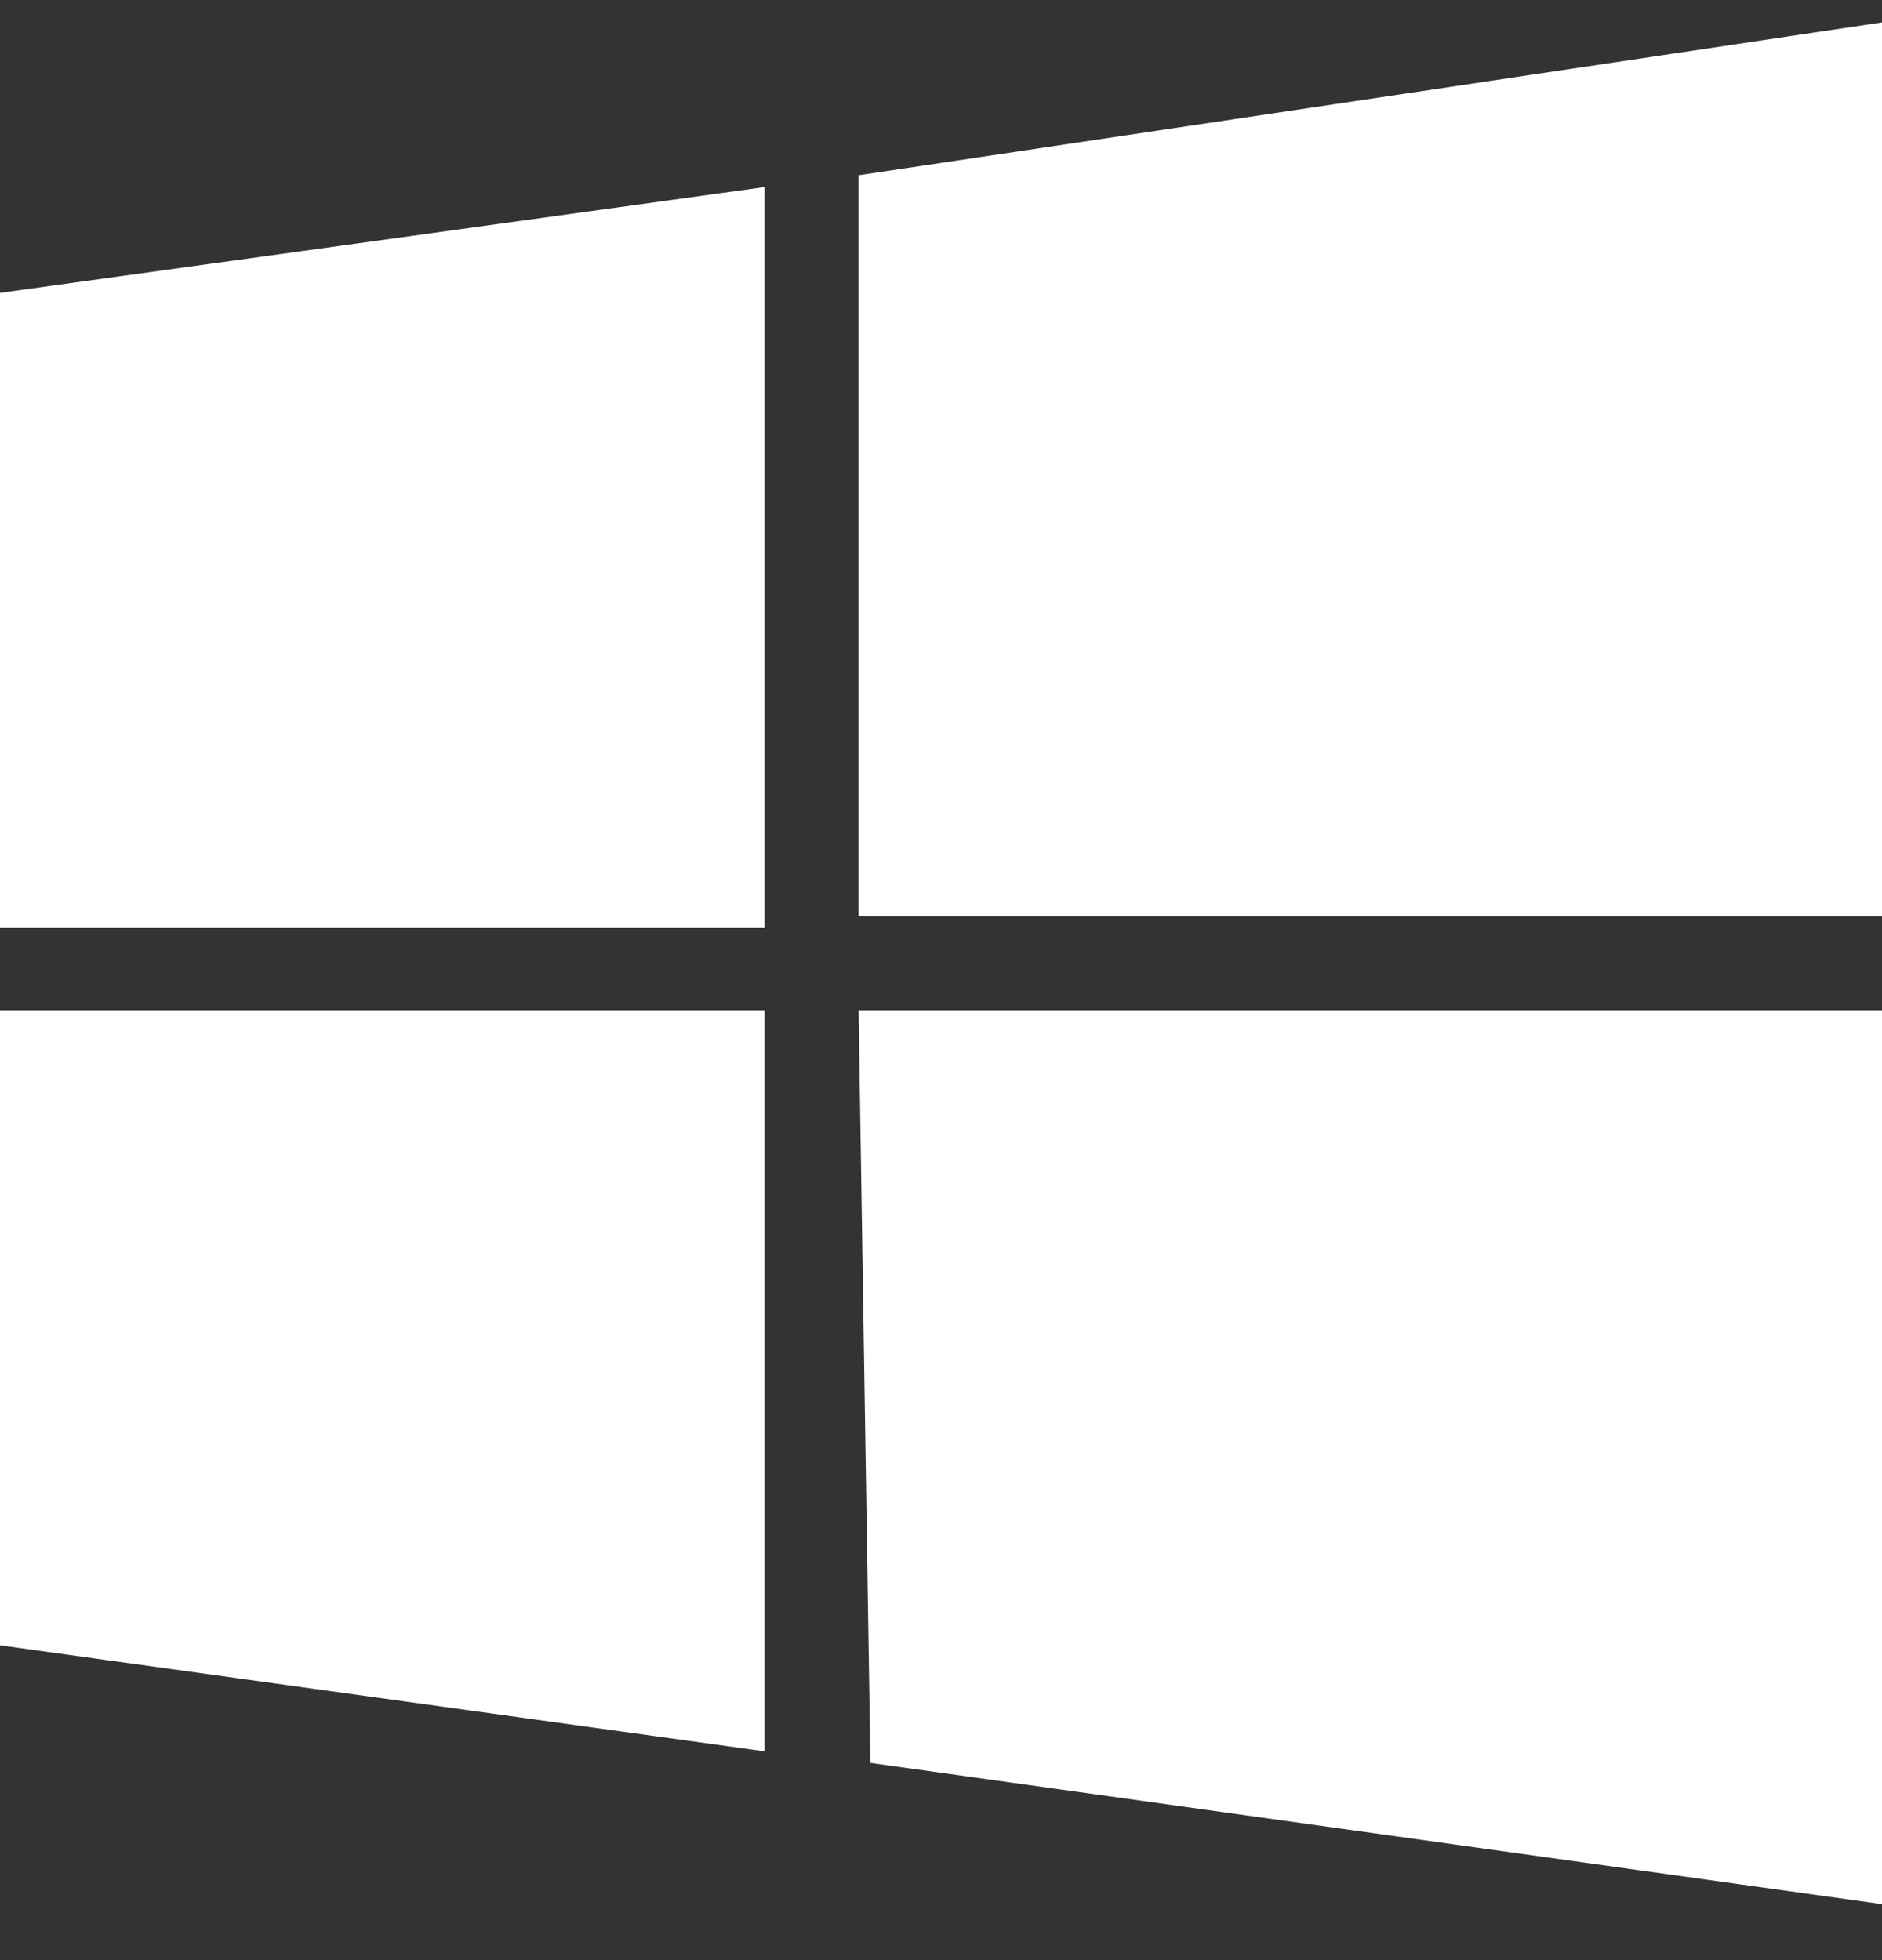 <svg width="24" height="25" viewBox="0 0 24 25" fill="none" xmlns="http://www.w3.org/2000/svg">
<rect x="0" y="0" width="24" height="25" fill="#333333" stroke="none"/>
<path d="M0 3.735L9.75 2.386V11.837H0V3.735ZM10.949 2.235L24 0.286V11.686H10.949V2.235ZM0 12.886H9.75V22.337L0 20.985V12.886ZM10.949 12.886H24V24.286L11.1 22.485" fill="white"/>
</svg>

